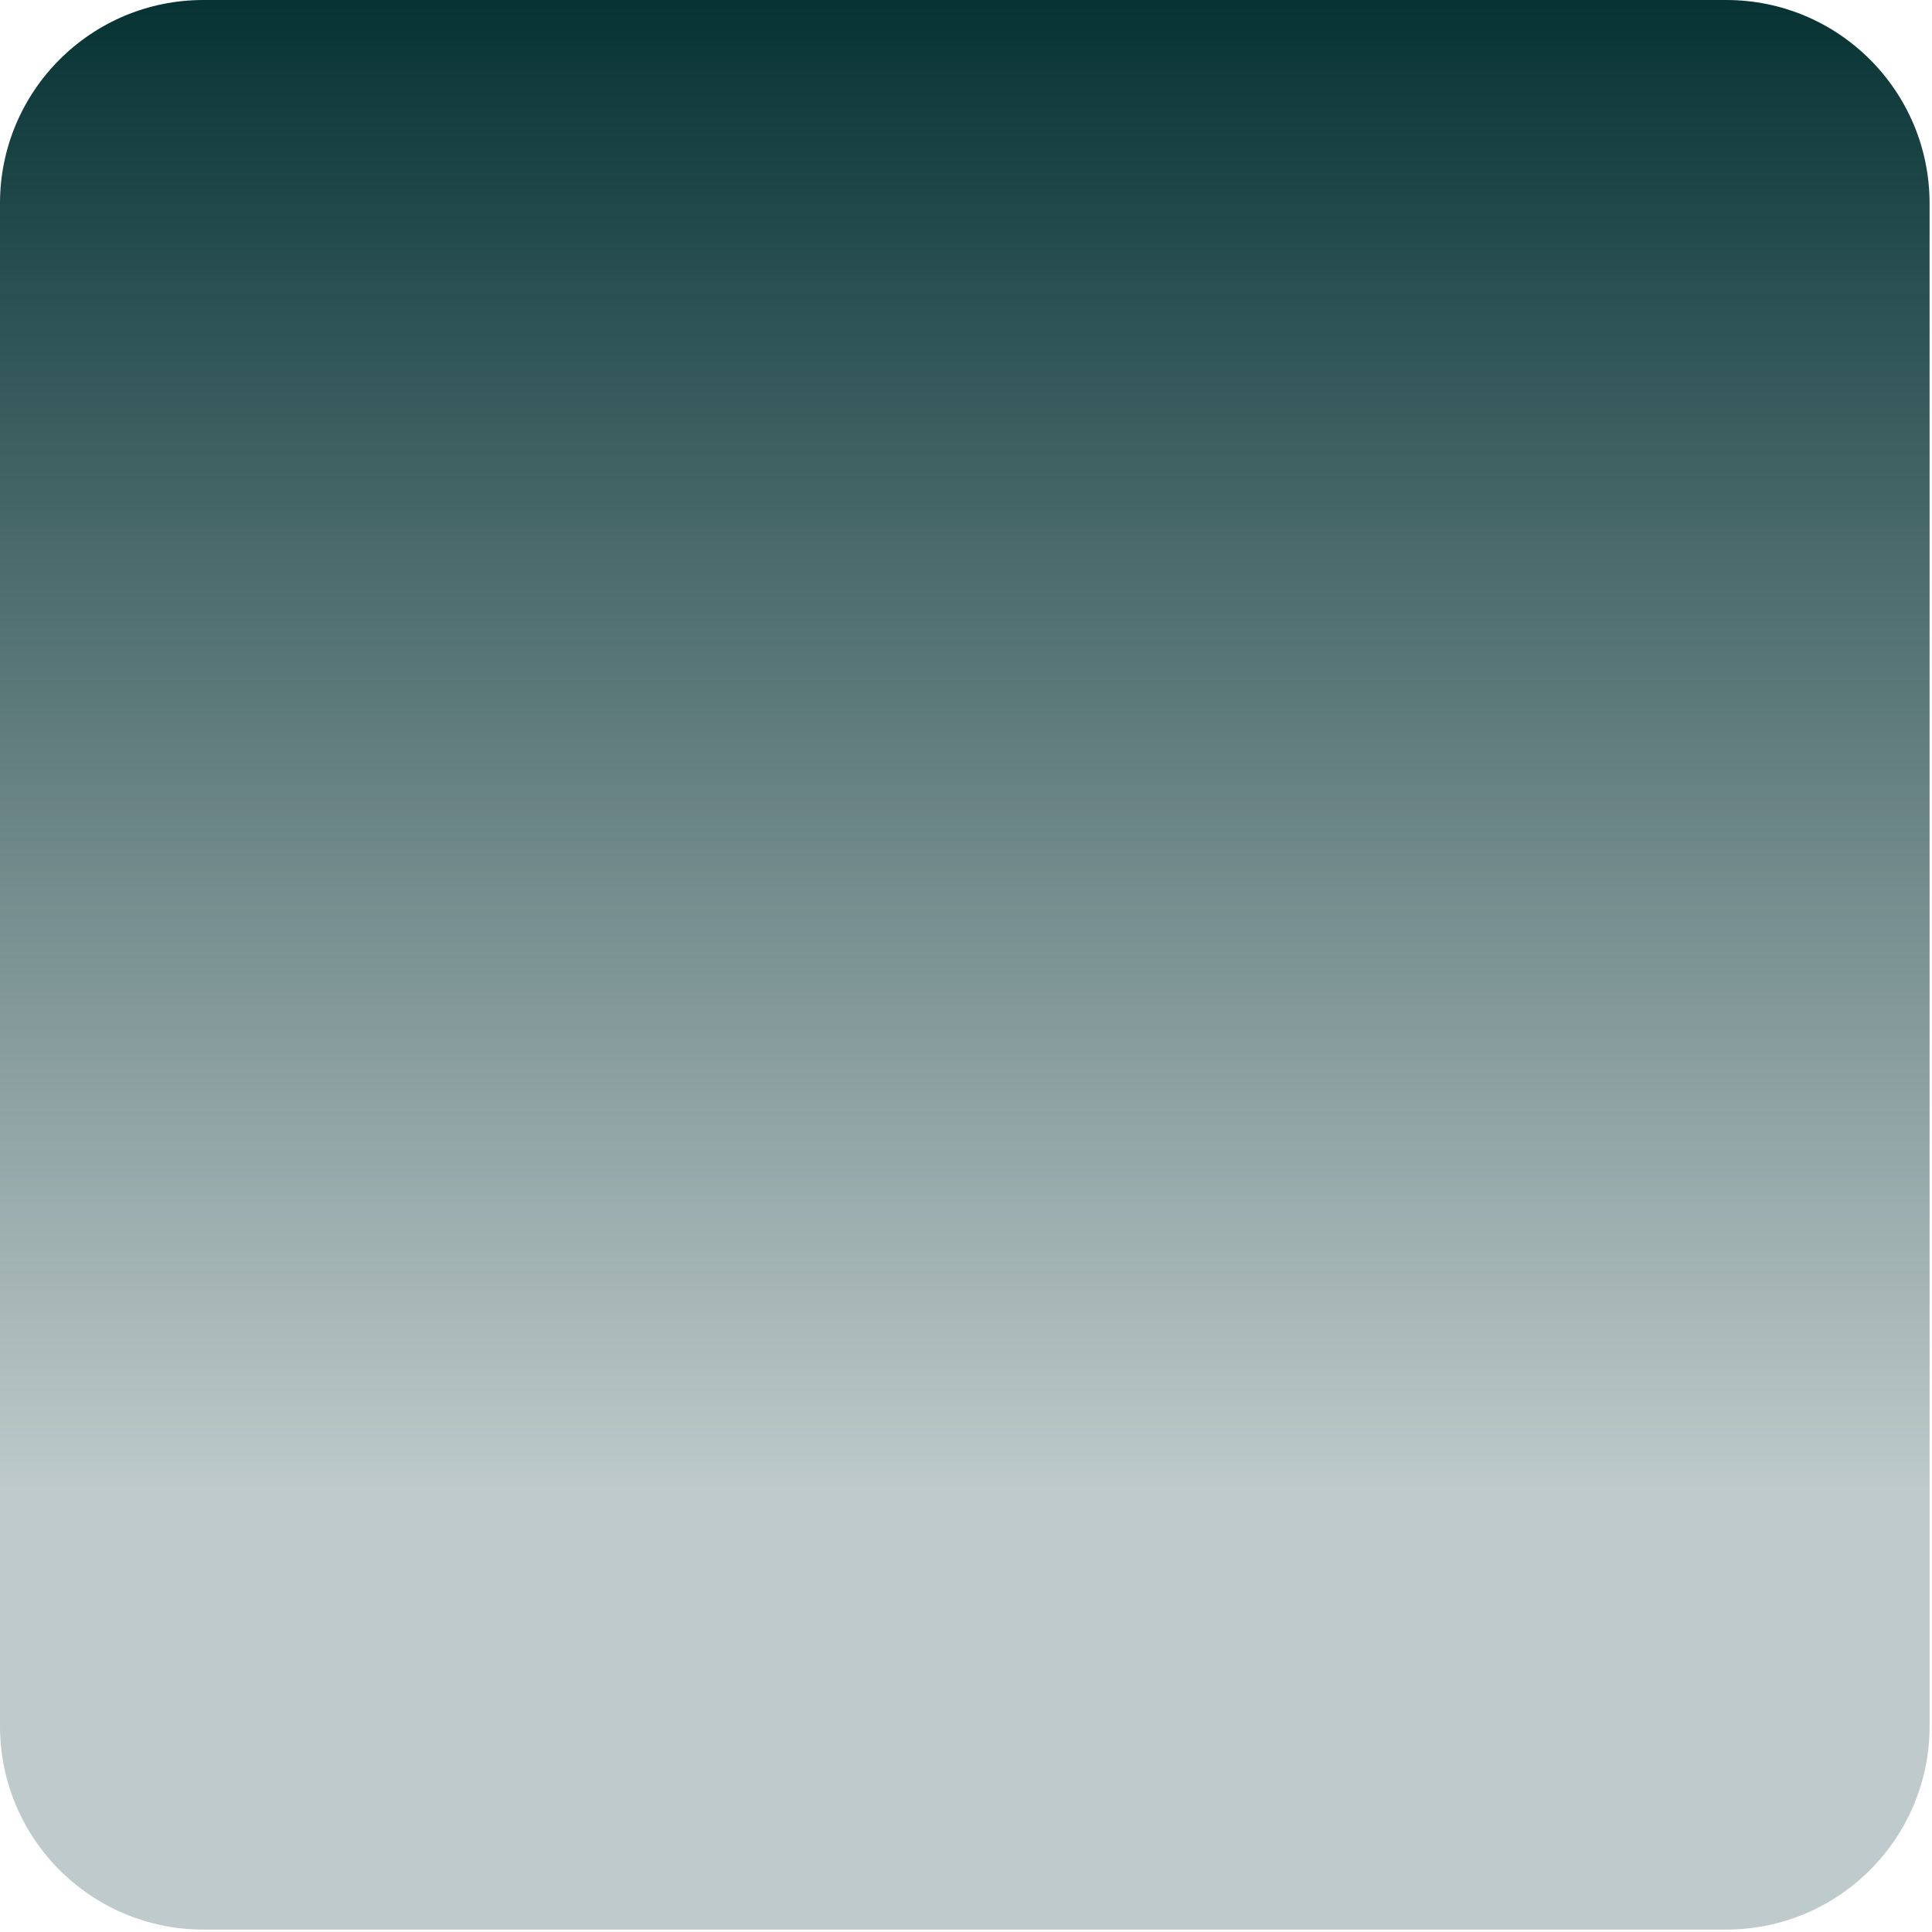 <svg width="190" height="190" viewBox="0 0 190 190" fill="none" xmlns="http://www.w3.org/2000/svg">
<g filter="url(#filter0_b_1534_1142)">
<path d="M0 20C0 8.954 8.954 0 20 0H169.762C180.808 0 189.762 8.954 189.762 20V169.762C189.762 180.808 180.808 189.762 169.762 189.762H20C8.954 189.762 0 180.808 0 169.762V94.262V20Z" fill="url(#paint0_linear_1534_1142)"/>
</g>
<defs>
<filter id="filter0_b_1534_1142" x="-8" y="-8" width="205.762" height="205.762" filterUnits="userSpaceOnUse" color-interpolation-filters="sRGB">
<feFlood flood-opacity="0" result="BackgroundImageFix"/>
<feGaussianBlur in="BackgroundImageFix" stdDeviation="4"/>
<feComposite in2="SourceAlpha" operator="in" result="effect1_backgroundBlur_1534_1142"/>
<feBlend mode="normal" in="SourceGraphic" in2="effect1_backgroundBlur_1534_1142" result="shape"/>
</filter>
<linearGradient id="paint0_linear_1534_1142" x1="94.881" y1="0.374" x2="94.881" y2="190.136" gradientUnits="userSpaceOnUse">
<stop stop-color="#073334"/>
<stop offset="0.769" stop-color="#053234" stop-opacity="0.26"/>
</linearGradient>
</defs>
</svg>

